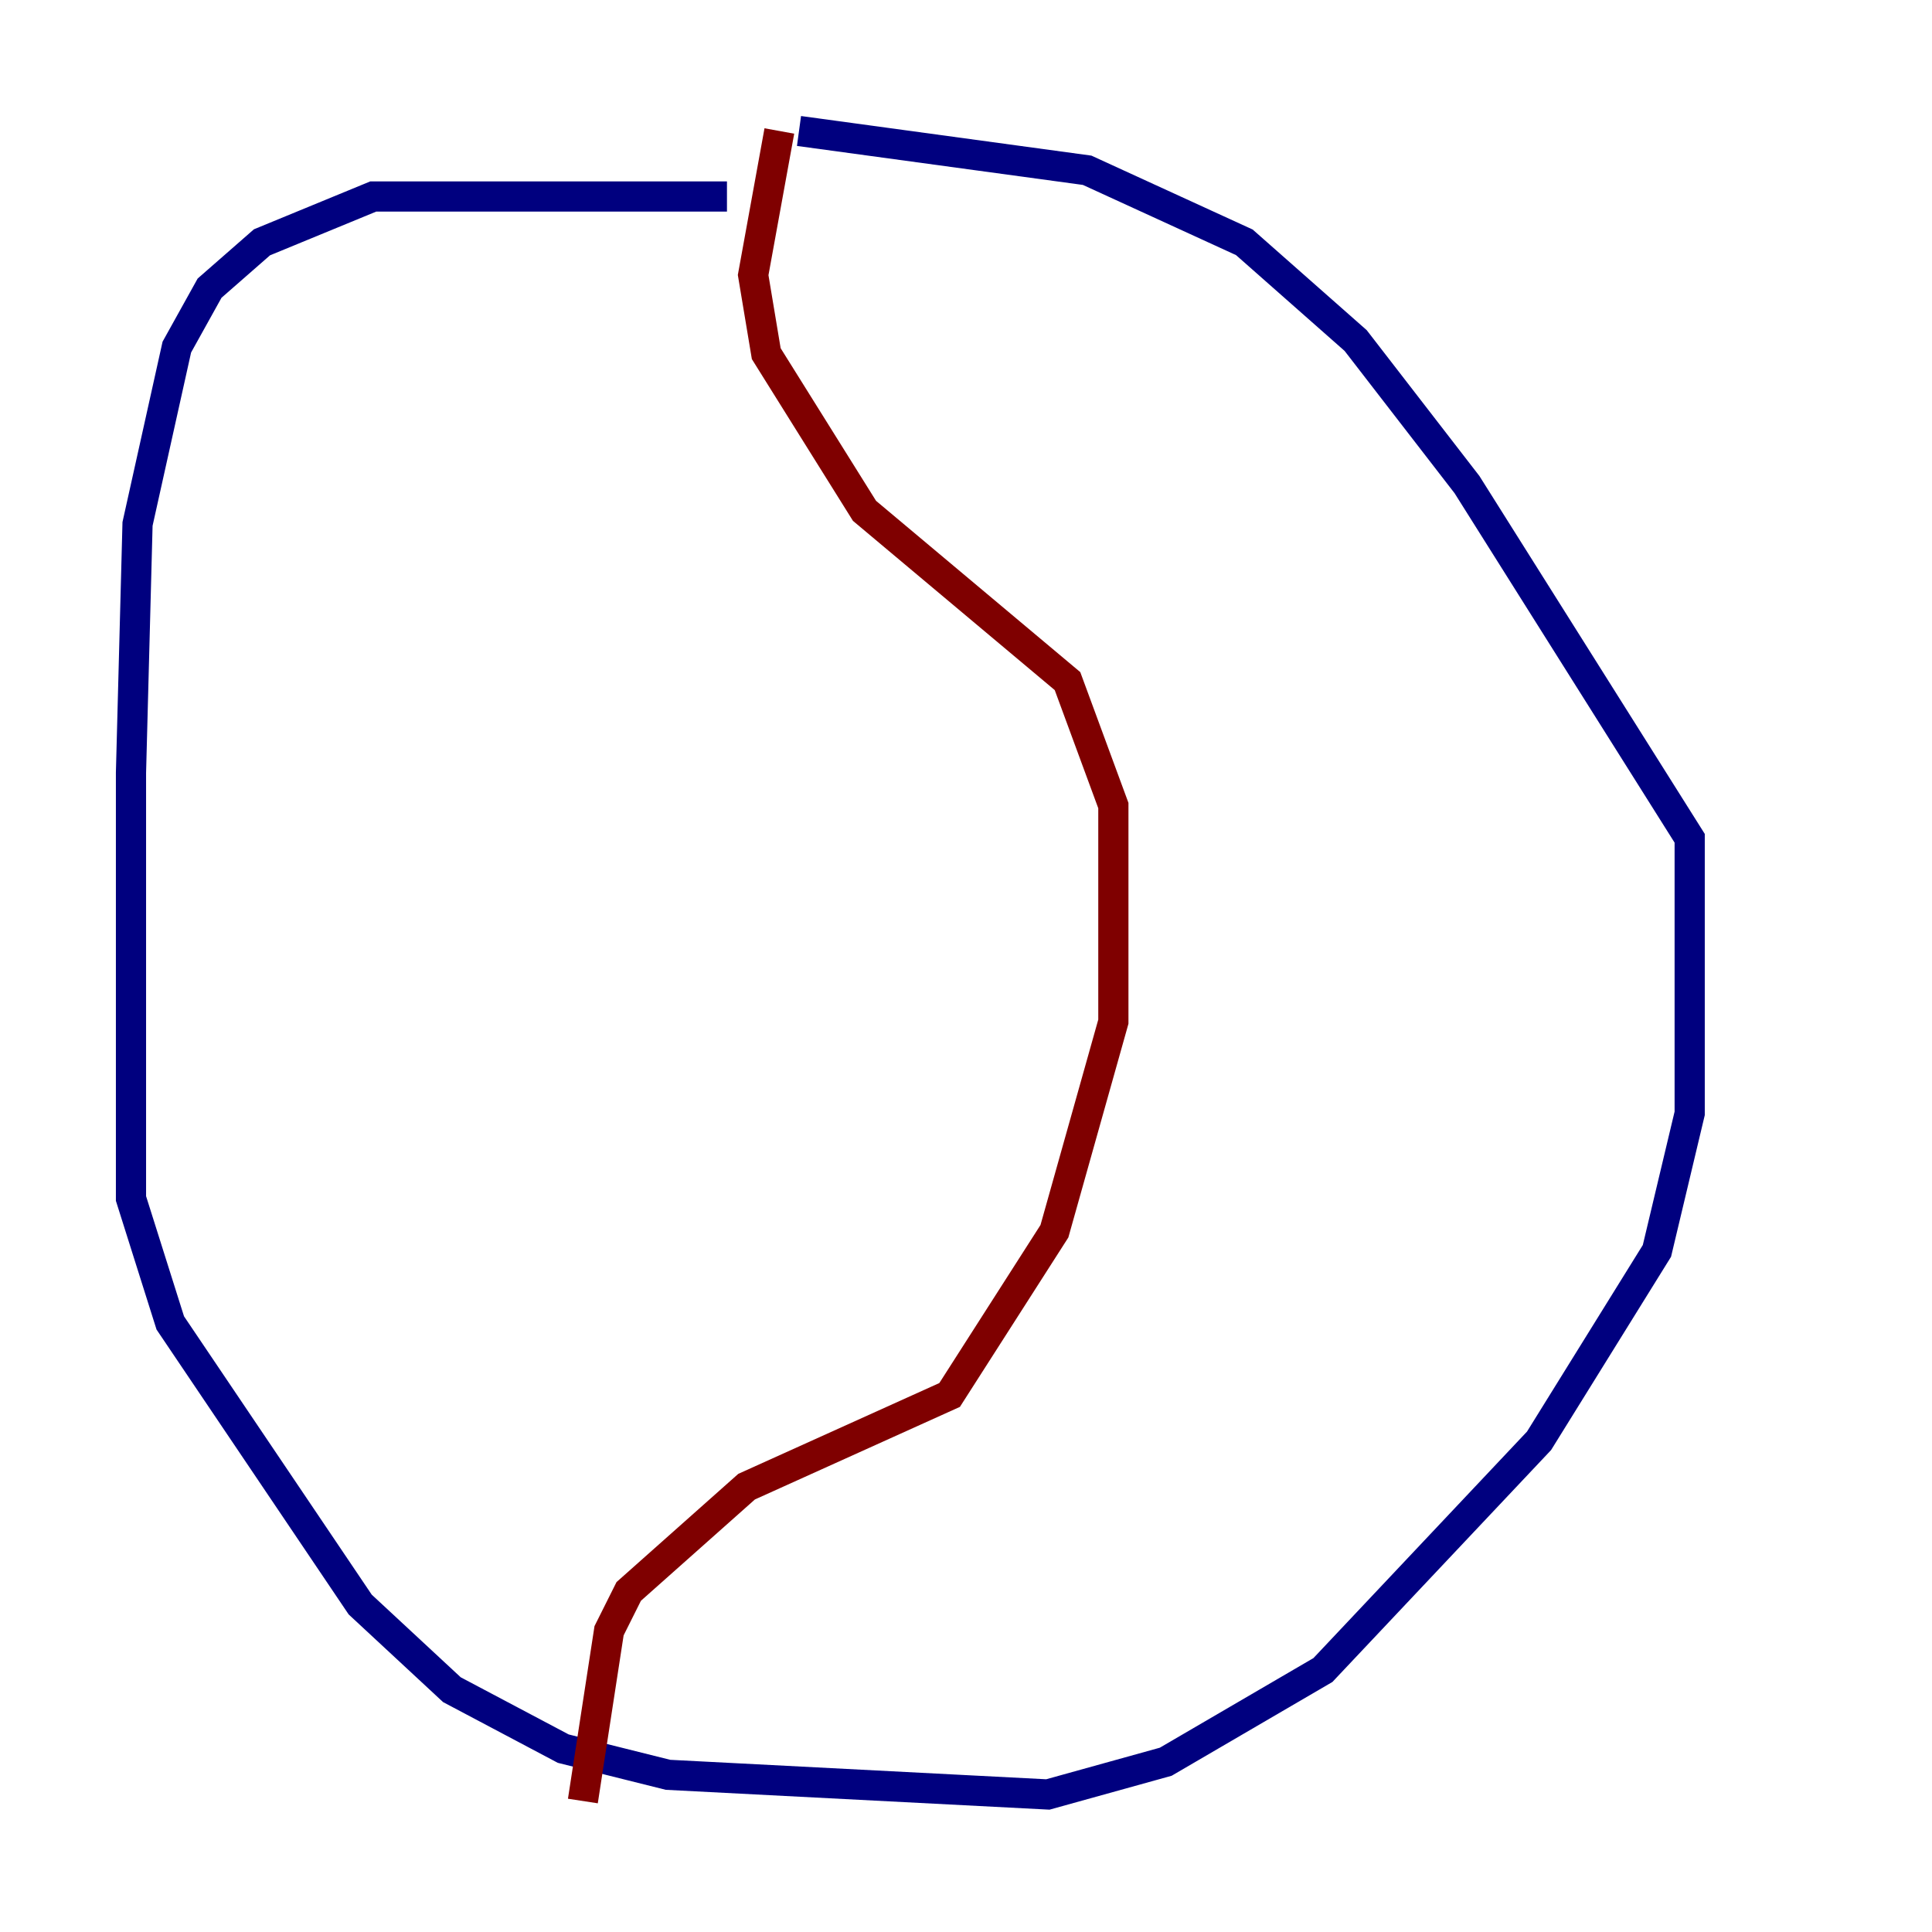 <?xml version="1.0" encoding="utf-8" ?>
<svg baseProfile="tiny" height="128" version="1.2" viewBox="0,0,128,128" width="128" xmlns="http://www.w3.org/2000/svg" xmlns:ev="http://www.w3.org/2001/xml-events" xmlns:xlink="http://www.w3.org/1999/xlink"><defs /><polyline fill="none" points="48.163,13.017 24.732,13.017 17.356,16.054 13.885,19.091 11.715,22.997 9.112,34.712 8.678,51.2 8.678,79.403 11.281,87.647 23.864,106.305 29.939,111.946 37.315,115.851 44.258,117.586 69.424,118.888 77.234,116.719 87.647,110.644 101.966,95.458 109.776,82.875 111.946,73.763 111.946,55.539 97.193,32.108 89.817,22.563 82.441,16.054 72.027,11.281 52.936,8.678" stroke="#00007f" stroke-width="2" /><polyline fill="none" points="51.634,8.678 49.898,18.224 50.766,23.43 57.275,33.844 70.725,45.125 73.763,53.37 73.763,67.688 69.858,81.573 62.915,92.42 49.464,98.495 41.654,105.437 40.352,108.041 38.617,119.322" stroke="#7f0000" stroke-width="2" /></svg>